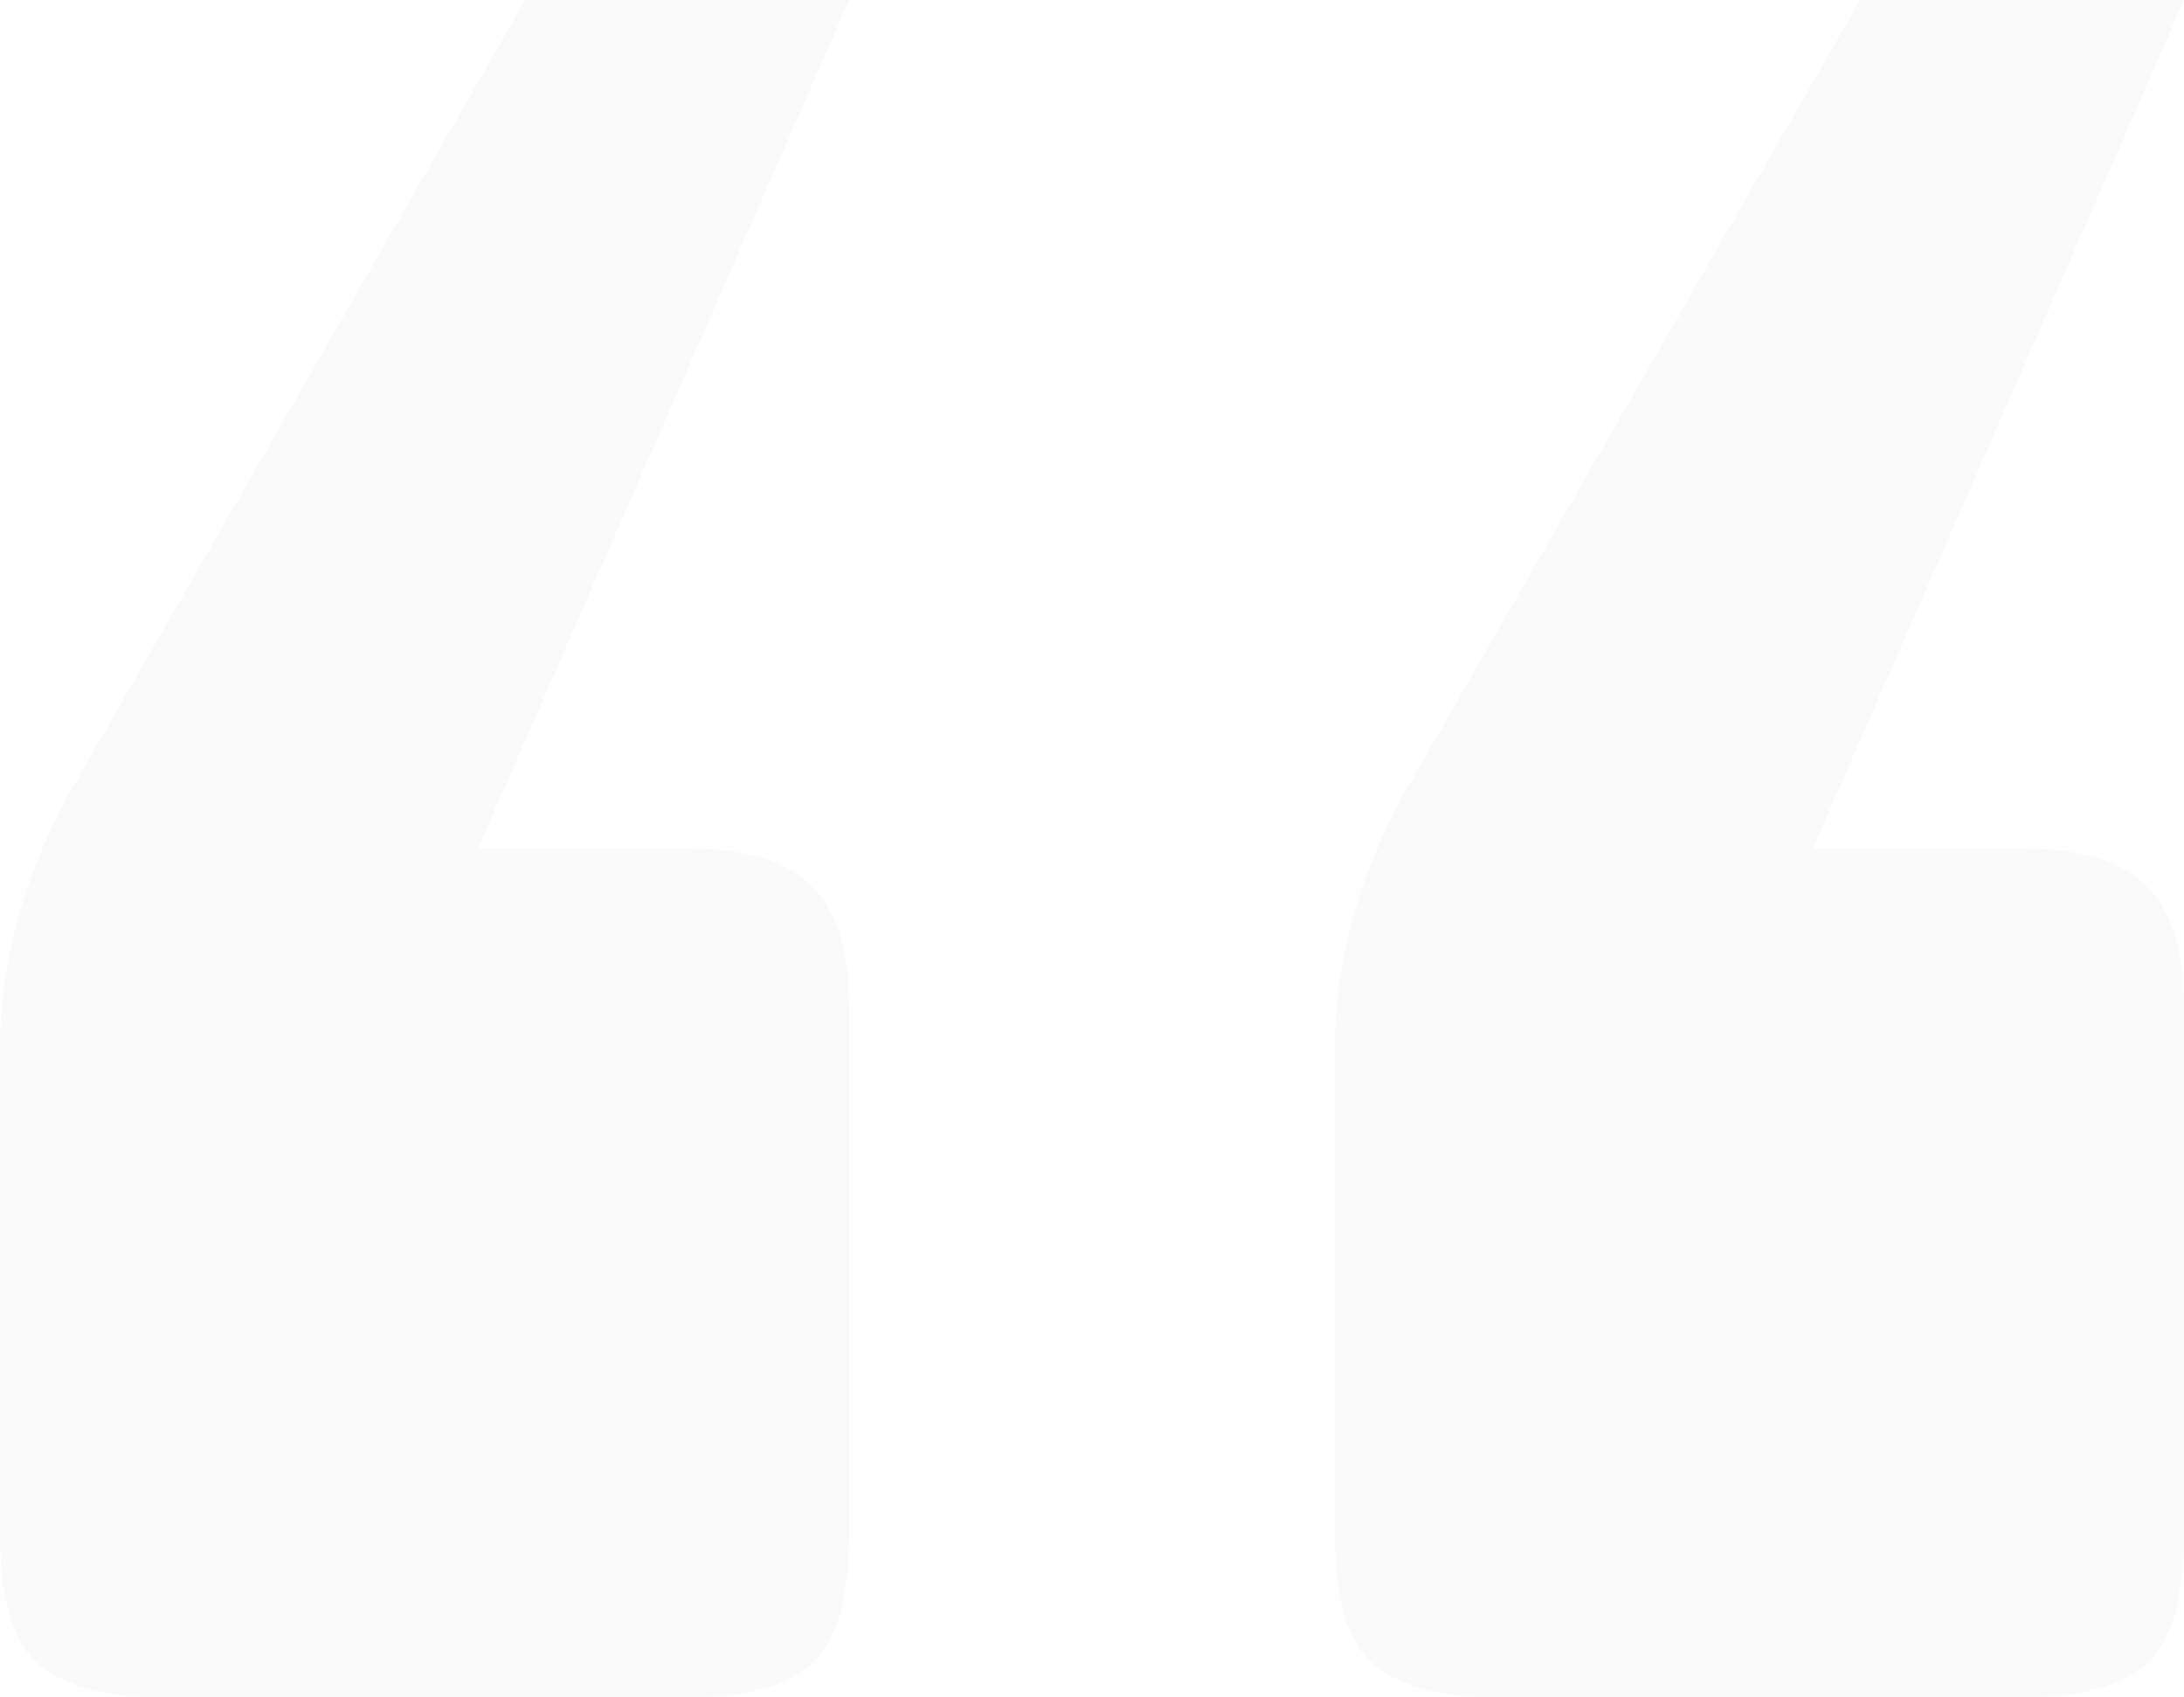 <svg width="130" height="101" viewBox="0 0 130 101" fill="none" xmlns="http://www.w3.org/2000/svg">
<path opacity="0.22" d="M0 91.37V62.479C0 56.842 1.646 51.283 4.937 45.802L31.266 0H50.542L28.445 50.5H40.904C44.509 50.5 47.016 51.283 48.427 52.849C49.837 54.258 50.542 56.685 50.542 60.13V91.37C50.542 94.971 49.837 97.477 48.427 98.886C47.016 100.295 44.509 101 40.904 101H9.638C6.19 101 3.683 100.295 2.116 98.886C0.705 97.477 0 94.971 0 91.37ZM79.457 91.37V62.479C79.457 56.842 81.103 51.283 84.394 45.802L110.723 0H130L107.902 50.5H120.362C123.966 50.5 126.474 51.283 127.884 52.849C129.295 54.258 130 56.685 130 60.13V91.37C130 94.971 129.295 97.477 127.884 98.886C126.474 100.295 123.966 101 120.362 101H89.096C85.648 101 83.14 100.295 81.573 98.886C80.163 97.477 79.457 94.971 79.457 91.37Z" fill="#E7E7E7"/>
</svg>
